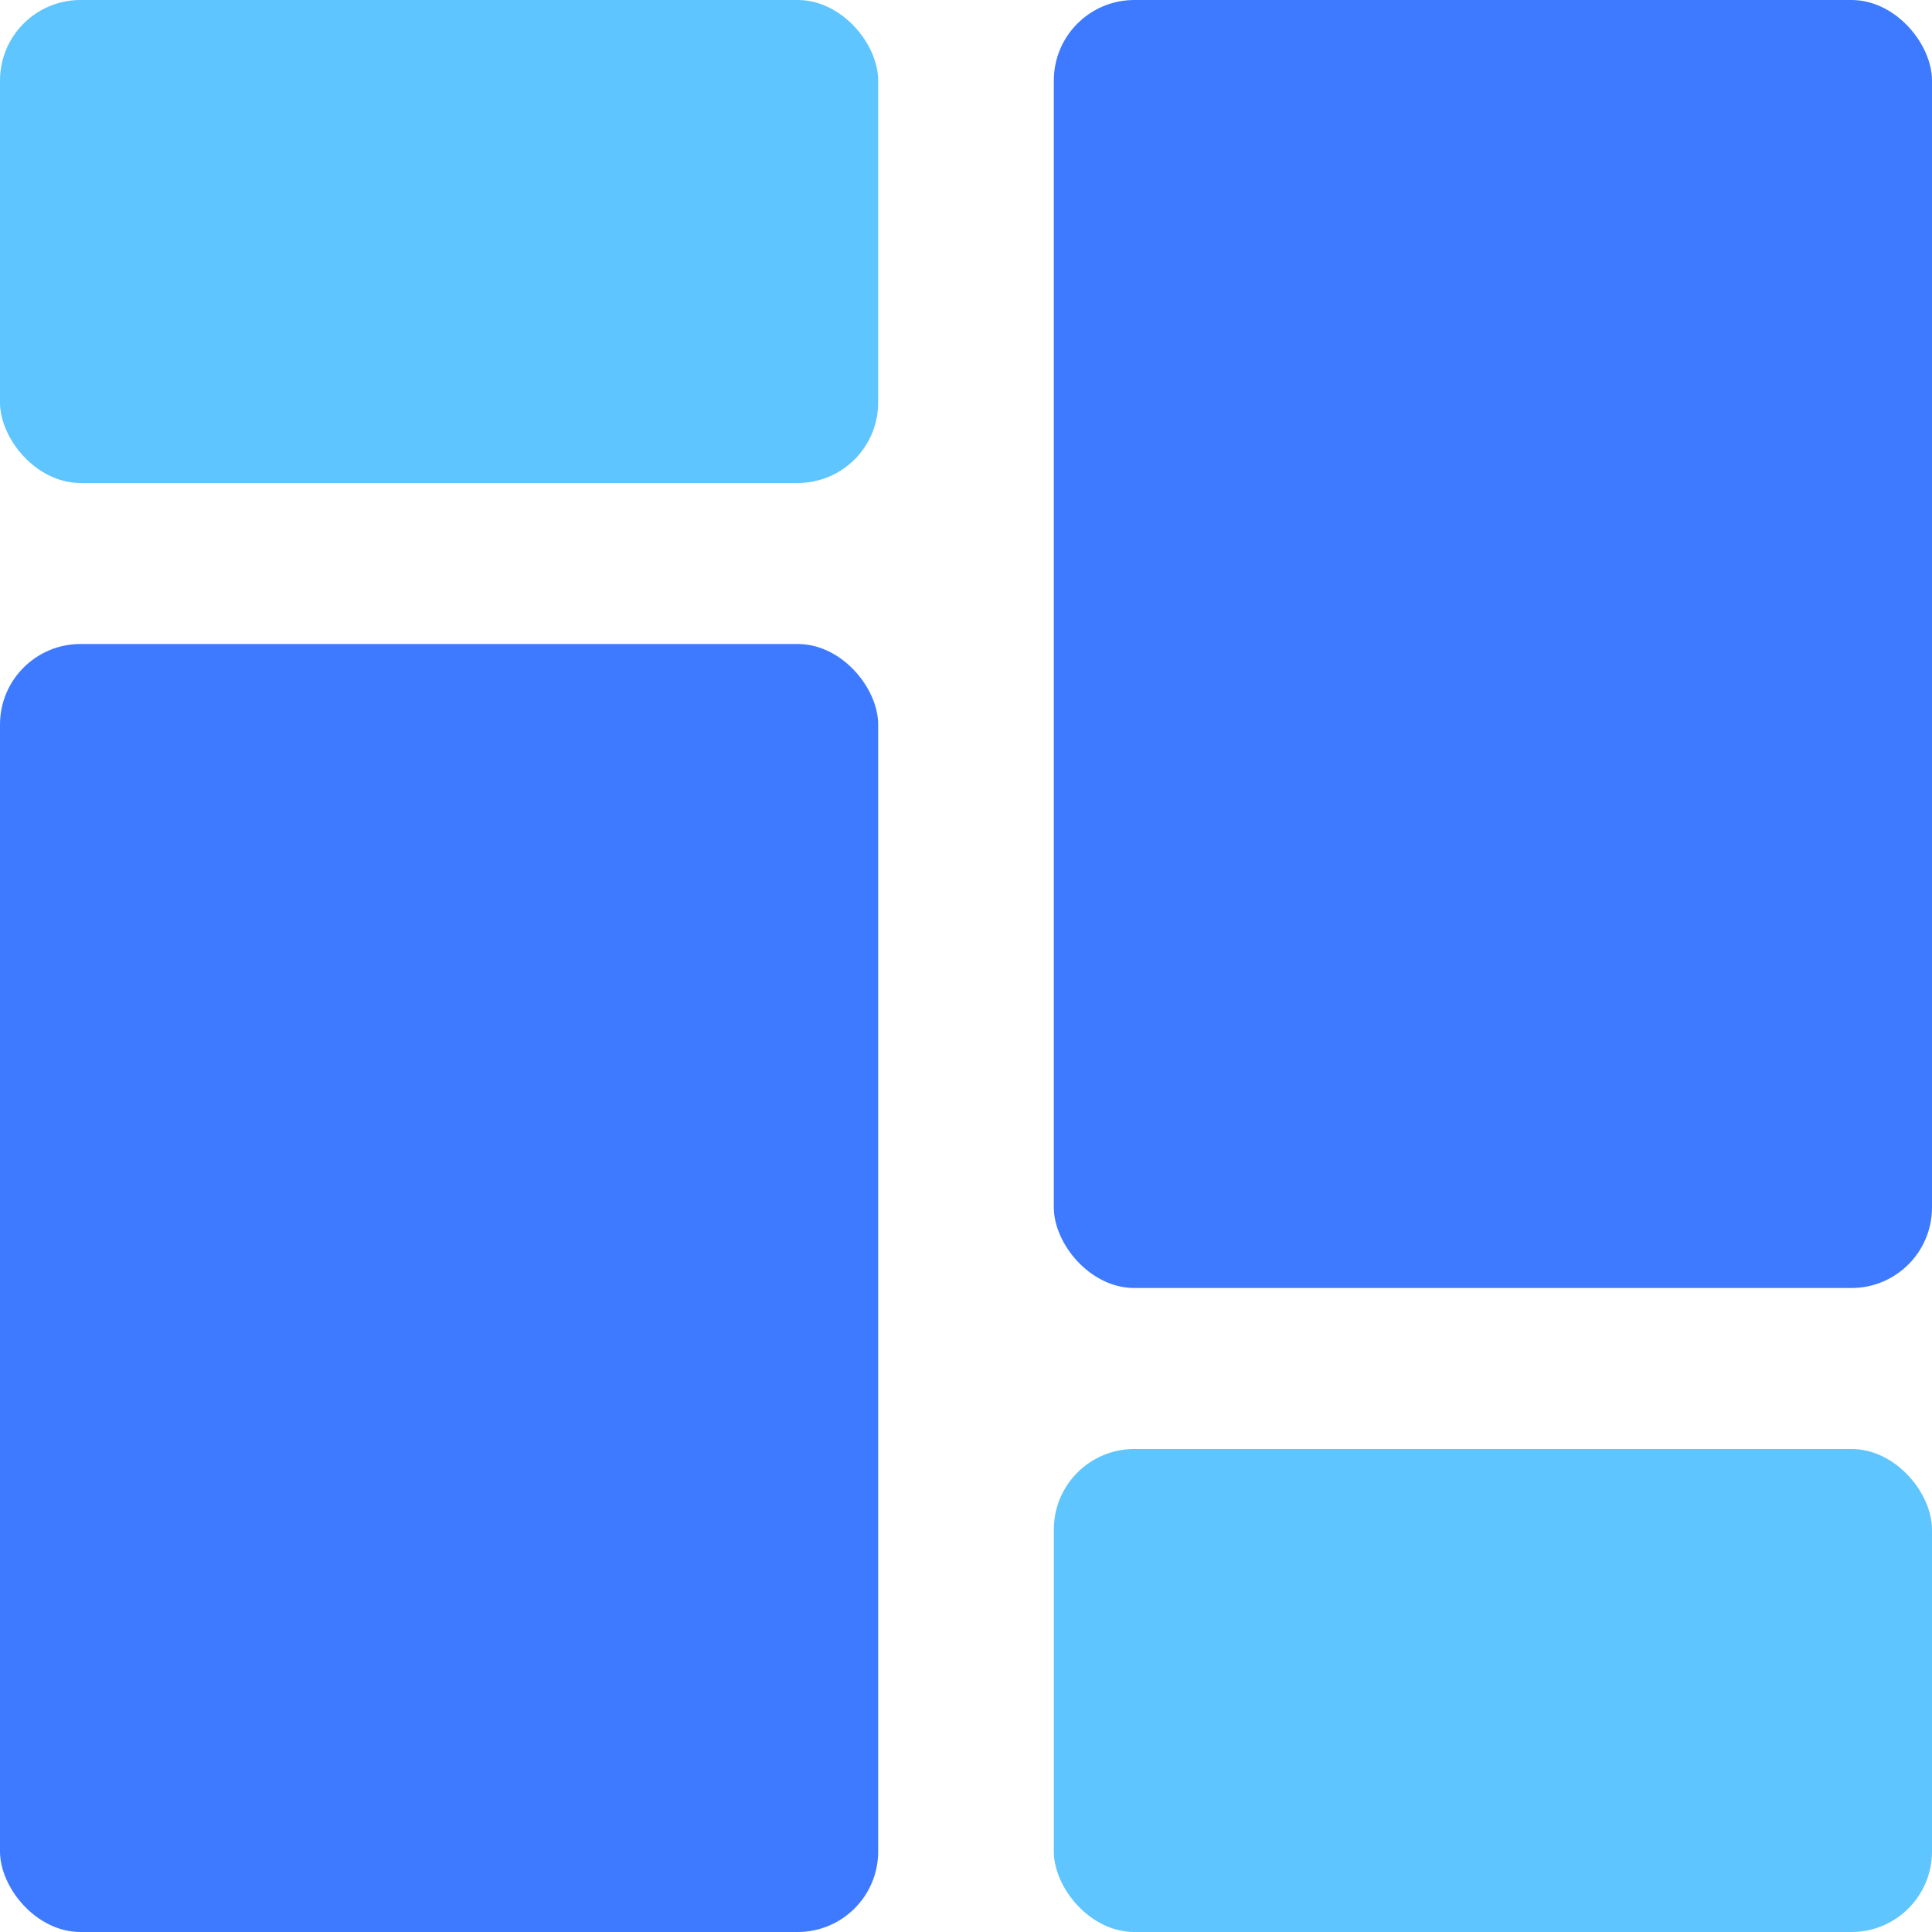 <svg width="24" height="24" viewBox="0 0 24 24" fill="none" xmlns="http://www.w3.org/2000/svg">
<rect width="10.909" height="6" rx="1" fill="#5EC5FF"/>
<rect x="24" y="24" width="10.909" height="6" rx="1" transform="rotate(-180 24 24)" fill="#5EC5FF"/>
<rect y="8" width="10.909" height="16" rx="1" fill="#3D7AFF"/>
<rect x="24" y="16" width="10.909" height="16" rx="1" transform="rotate(-180 24 16)" fill="#3D7AFF"/>
</svg>
